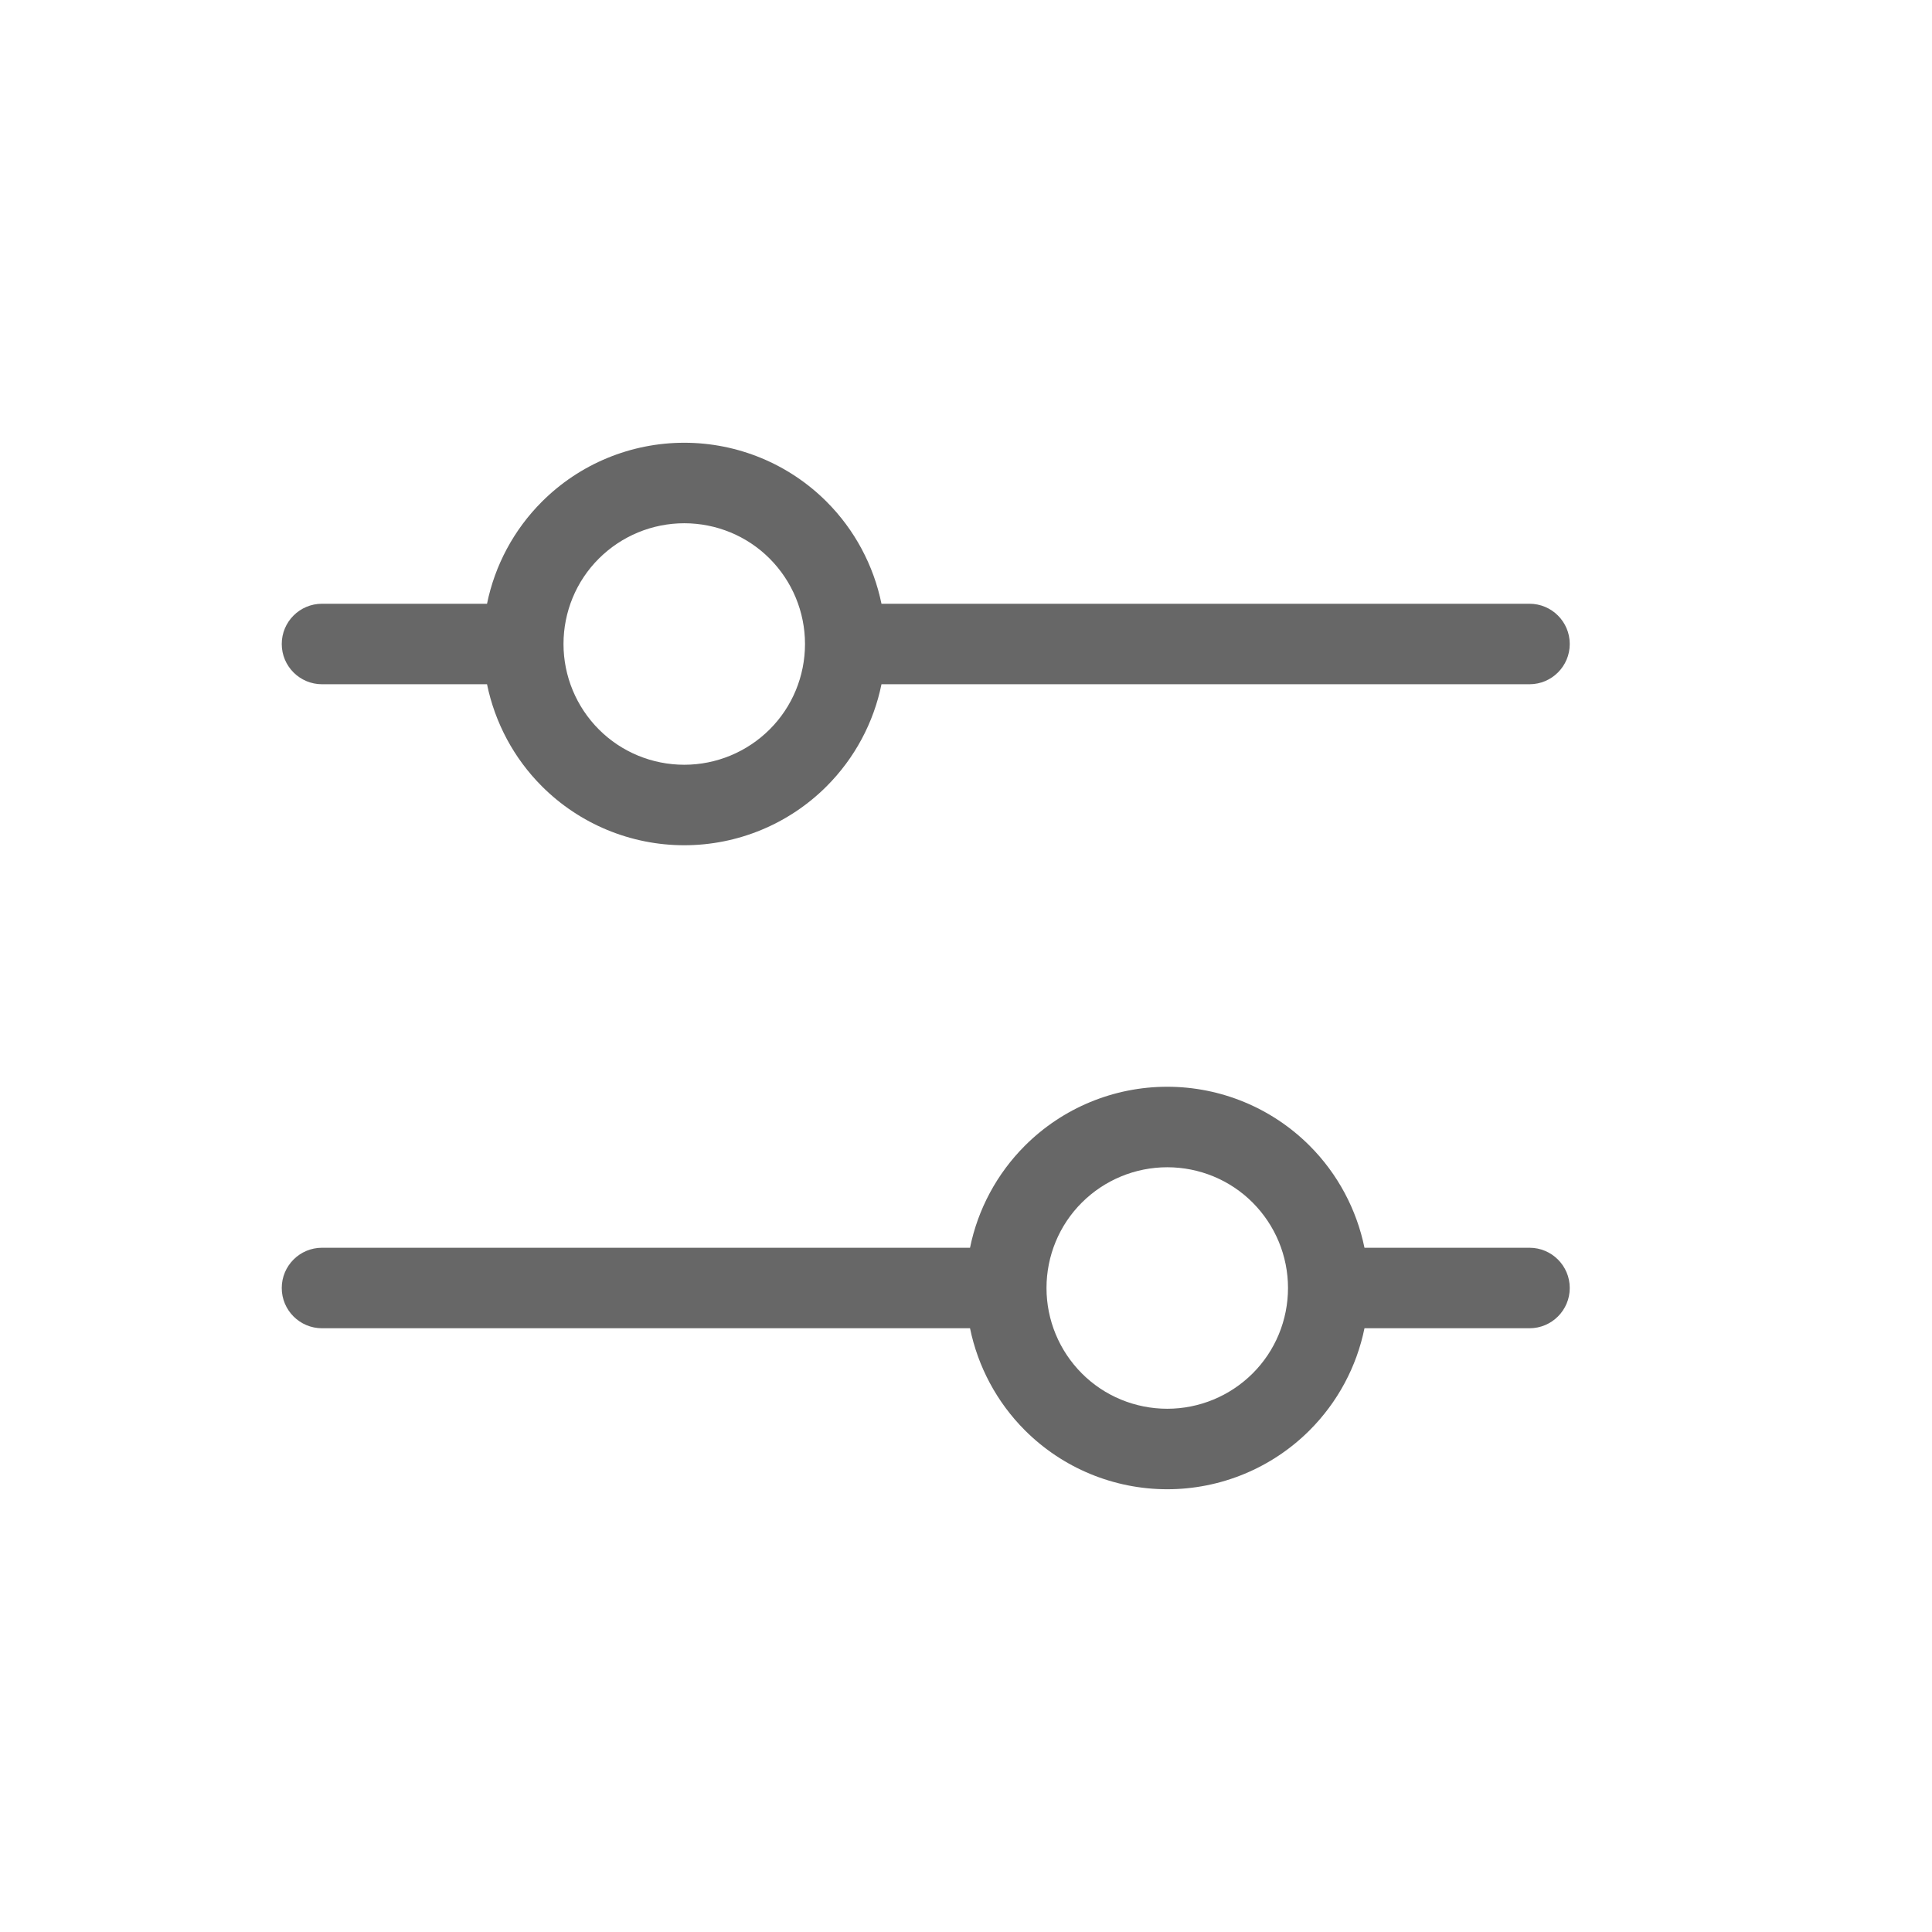 <svg width="24" height="24" fill="none" version="1.1" viewBox="0 0 24 24" xmlns="http://www.w3.org/2000/svg">
  <path d="m6.732 6.232c0.469-0.469 1.105-0.732 1.768-0.732s1.299 0.263 1.768 0.732c0.349 0.349 0.584 0.791 0.682 1.268h8.05c0.276 0 0.5 0.224 0.5 0.5s-0.224 0.5-0.5 0.5h-8.05c-0.097 0.477-0.333 0.919-0.682 1.268-0.469 0.469-1.105 0.732-1.768 0.732s-1.299-0.263-1.768-0.732c-0.349-0.349-0.584-0.791-0.682-1.268h-2.05c-0.276 0-0.5-0.224-0.5-0.5s0.224-0.5 0.5-0.5h2.05c0.097-0.477 0.333-0.919 0.682-1.268zm1.768 0.268c-0.398 0-0.779 0.158-1.061 0.439s-0.439 0.663-0.439 1.061 0.158 0.779 0.439 1.061 0.663 0.439 1.061 0.439 0.779-0.158 1.061-0.439 0.439-0.663 0.439-1.061-0.158-0.779-0.439-1.061-0.663-0.439-1.061-0.439zm4.232 7.732c0.469-0.469 1.105-0.732 1.768-0.732s1.299 0.263 1.768 0.732c0.349 0.349 0.584 0.791 0.682 1.268h2.05c0.276 0 0.5 0.224 0.5 0.5s-0.224 0.5-0.5 0.5h-2.05c-0.097 0.477-0.333 0.919-0.682 1.268-0.469 0.469-1.105 0.732-1.768 0.732s-1.299-0.263-1.768-0.732c-0.349-0.349-0.584-0.791-0.682-1.268h-8.05c-0.276 0-0.5-0.224-0.5-0.5s0.224-0.5 0.5-0.5h8.05c0.097-0.477 0.333-0.919 0.682-1.268zm1.768 0.268c-0.398 0-0.779 0.158-1.061 0.439s-0.439 0.663-0.439 1.061 0.158 0.779 0.439 1.061 0.663 0.439 1.061 0.439 0.779-0.158 1.061-0.439 0.439-0.663 0.439-1.061-0.158-0.779-0.439-1.061-0.663-0.439-1.061-0.439z" fill="#676767"/>
</svg>
